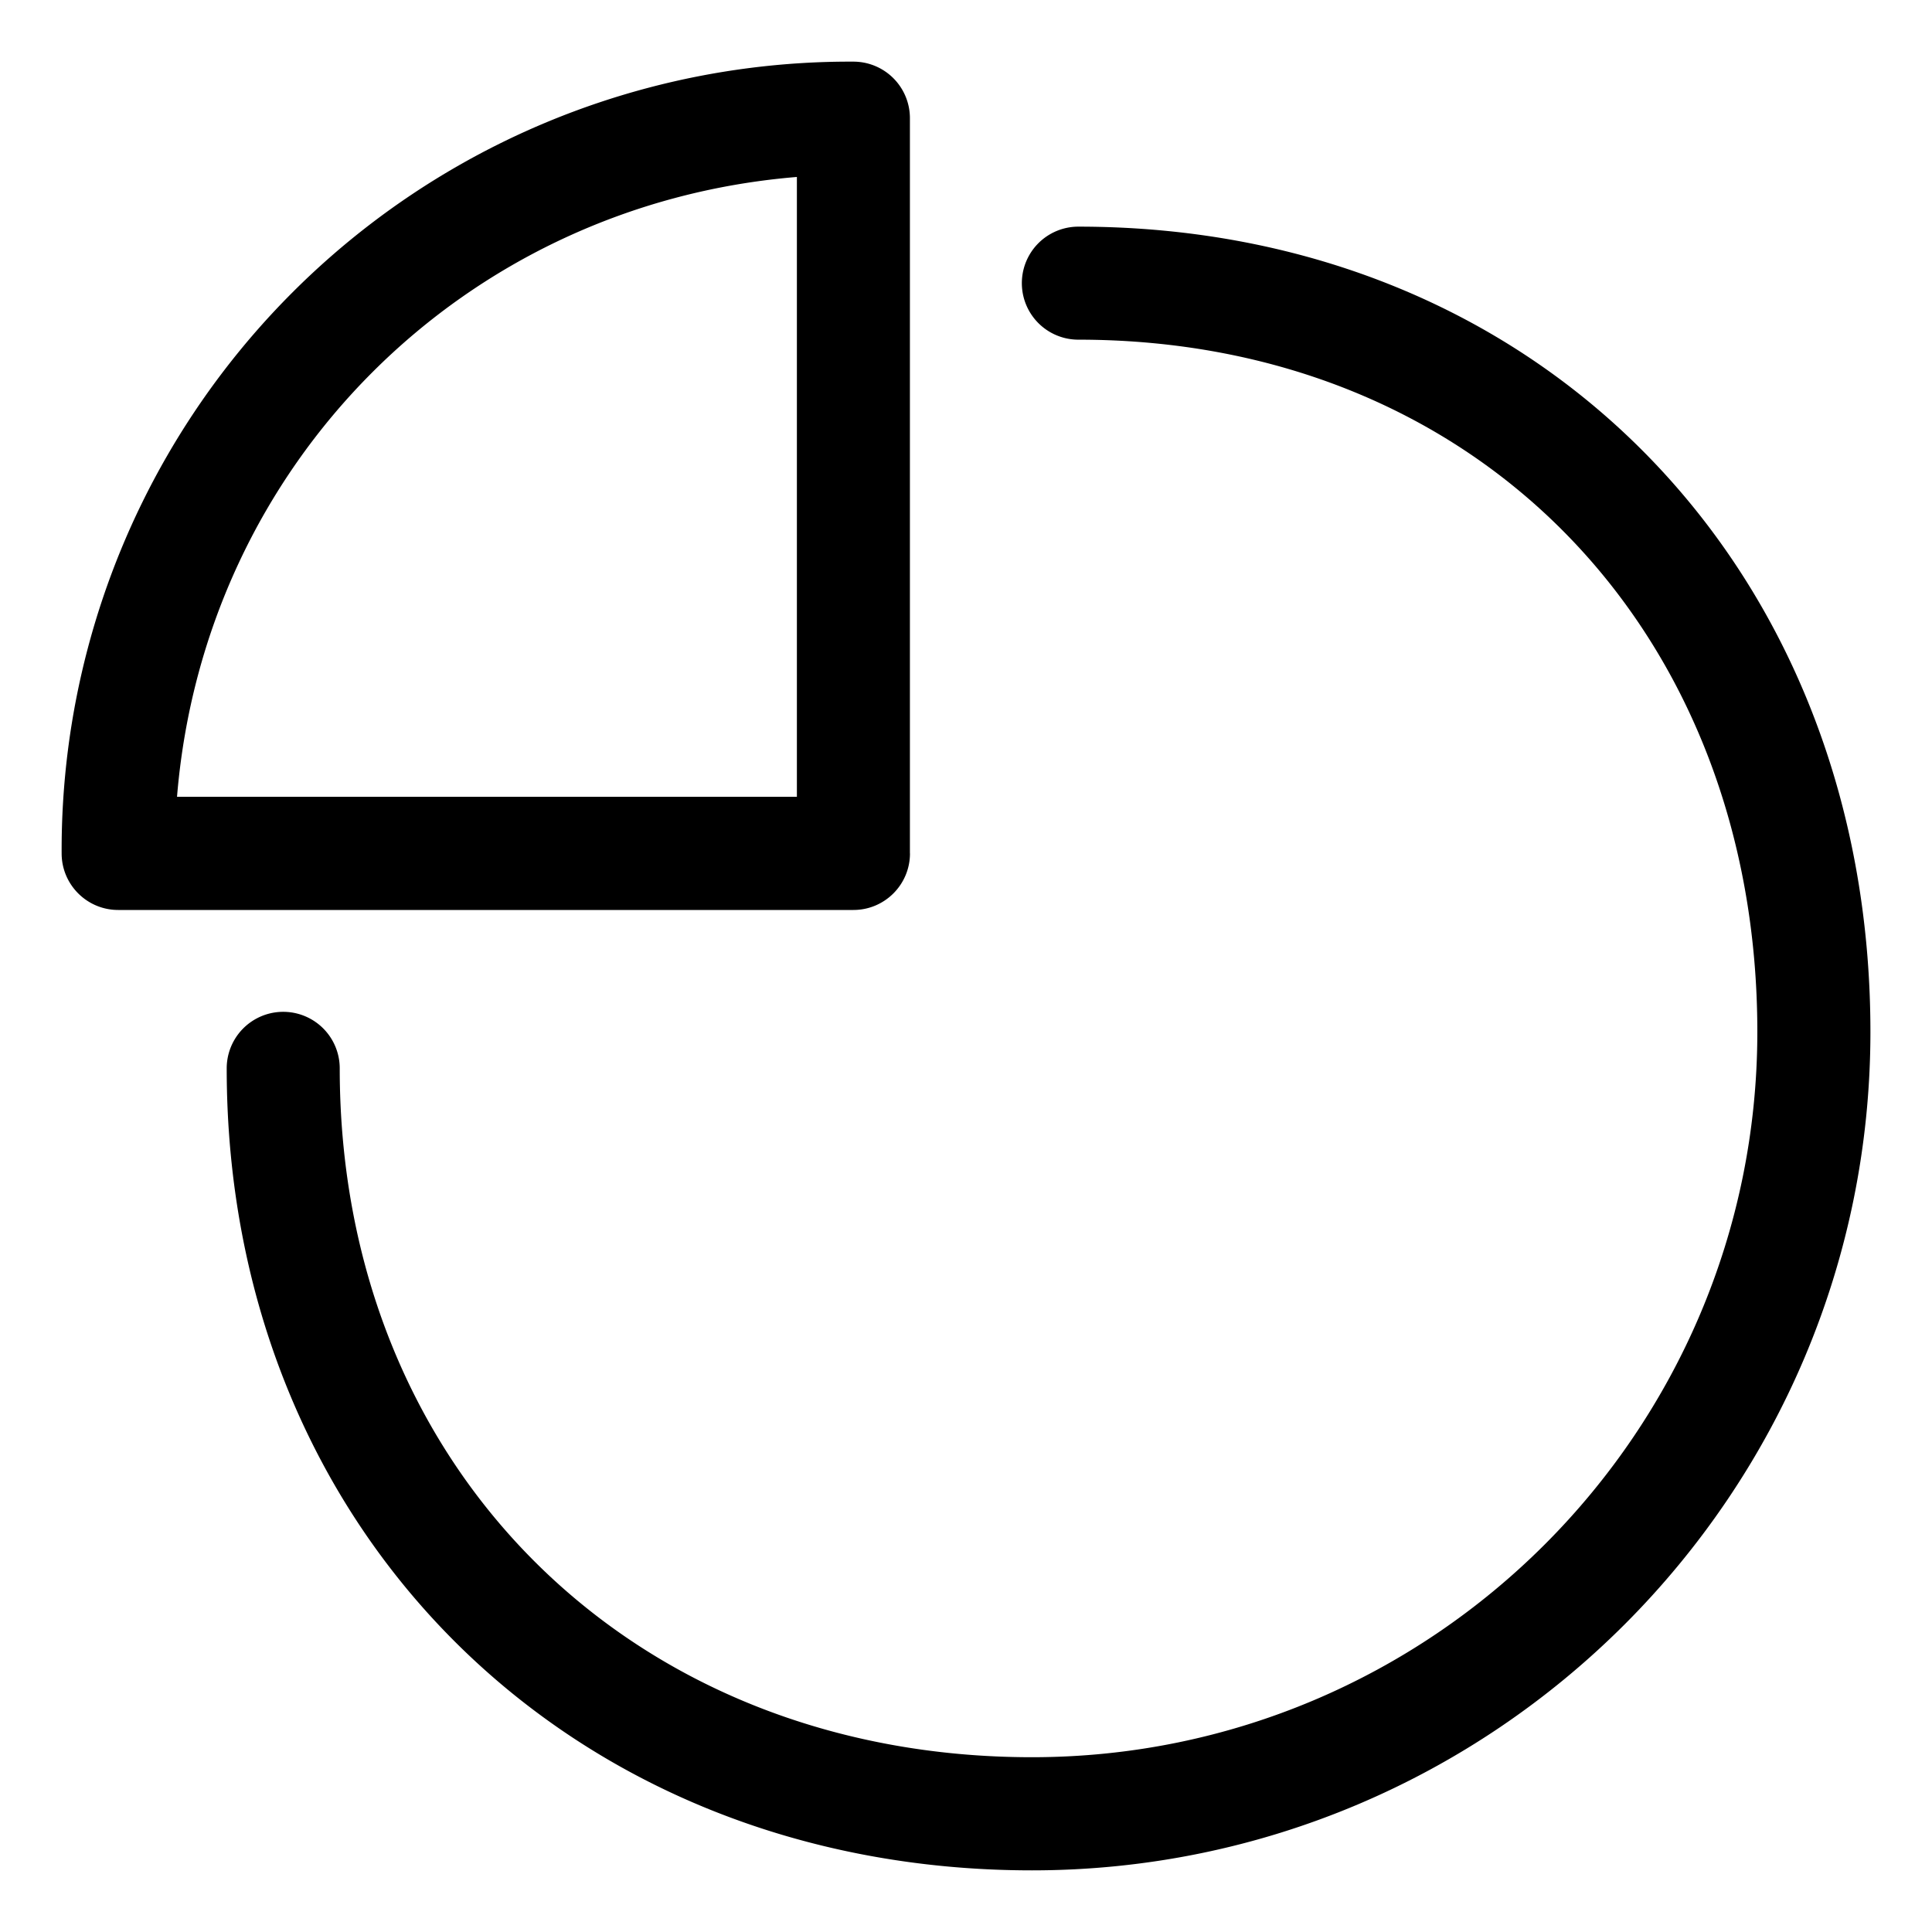 <svg xmlns="http://www.w3.org/2000/svg" viewBox="0 0 32 32"><path d="M15.071 14.135V1.957a.936.936 0 00-.937-.936A13.052 13.052 0 001.021 14.135c0 .517.419.937.937.937h12.177c.518 0 .937-.42.937-.937zm-1.872-.937H2.932c.452-5.514 4.752-9.814 10.267-10.267v10.267zm4.662-9.444a.936.936 0 100 1.872c6.625 0 11.246 4.841 11.246 11.464 0 6.627-5.389 12.015-12.014 12.015S5.627 24.32 5.627 17.695a.936.936 0 10-1.872 0c0 7.658 5.68 13.284 13.338 13.284 7.656 0 13.887-6.23 13.887-13.888 0-7.656-5.461-13.337-13.119-13.337z"/></svg>